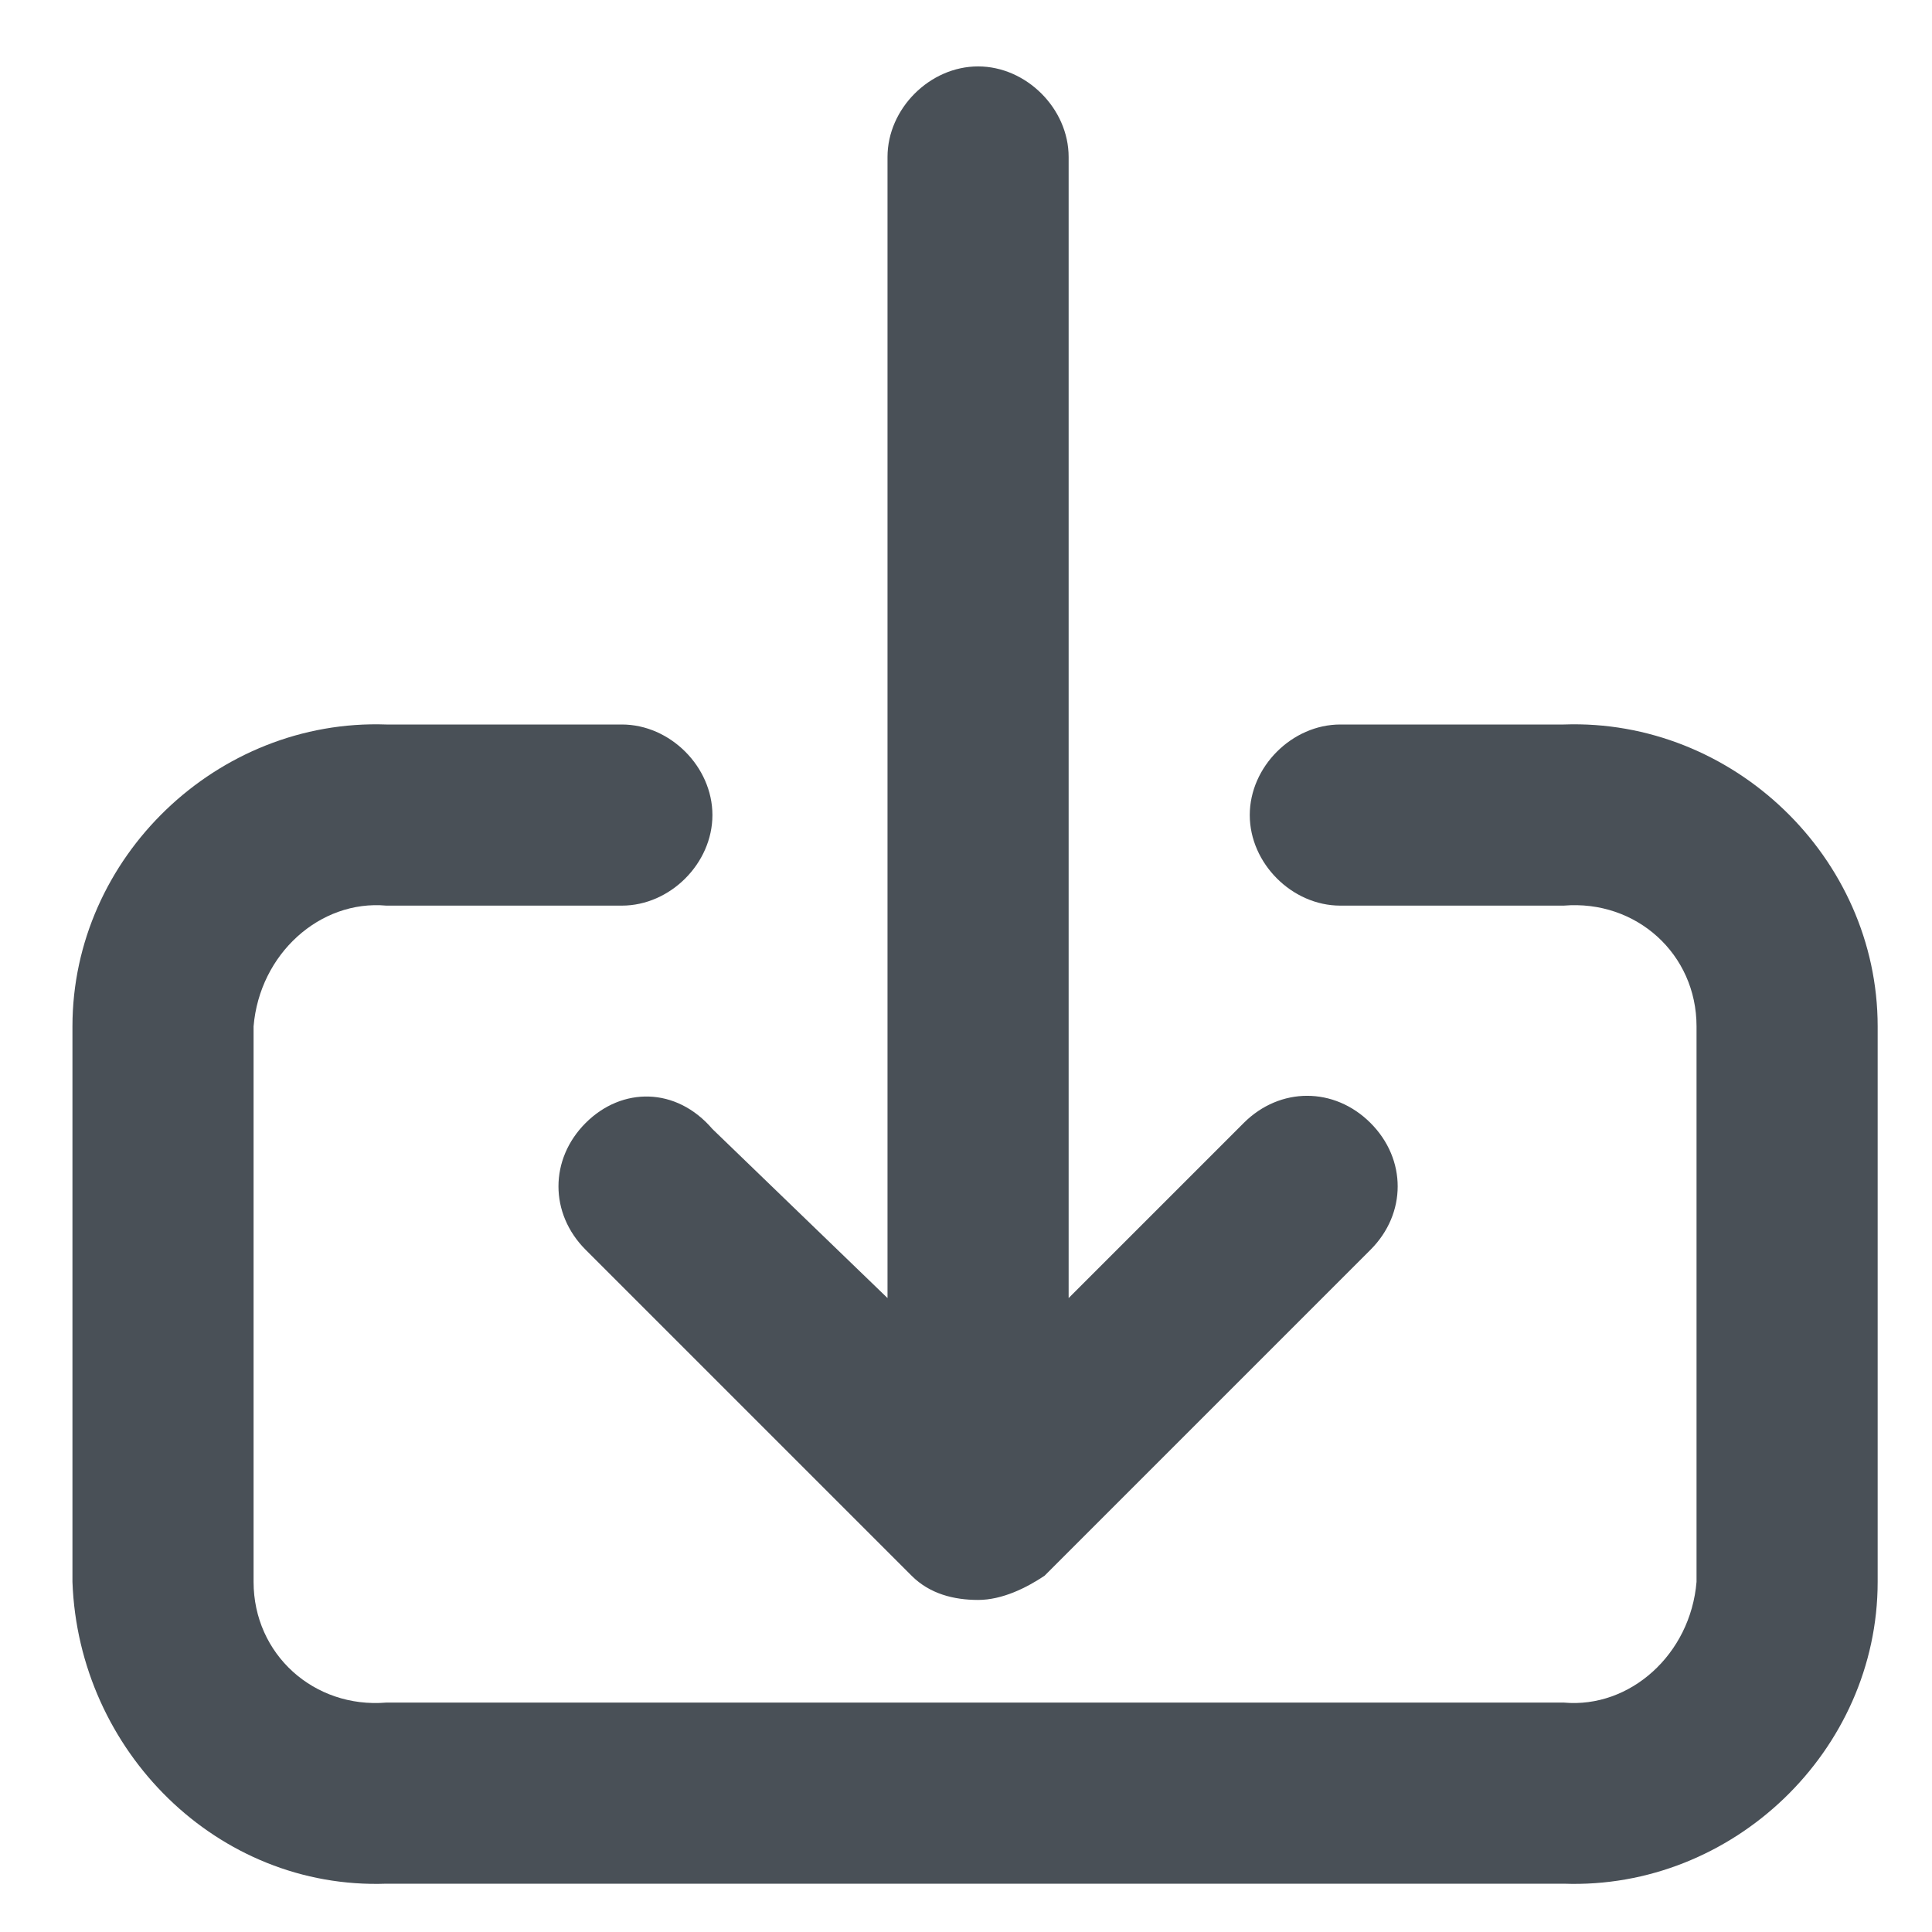<?xml version="1.0" encoding="utf-8"?>
<!-- Generator: Adobe Illustrator 25.4.1, SVG Export Plug-In . SVG Version: 6.00 Build 0)  -->
<svg version="1.1" id="Layer_1" xmlns="http://www.w3.org/2000/svg" xmlns:xlink="http://www.w3.org/1999/xlink" x="0px" y="0px"
	 viewBox="0 0 32 32" style="enable-background:new 0 0 32 32;" xml:space="preserve">
<style type="text/css">
	.st0{fill:#495057;}
</style>
<g>
	<path class="st0" d="M9.7,18.6c-0.6,0.6-0.6,1.5,0,2.1c0,0,0,0,0,0l5.4,5.4c0.3,0.3,0.7,0.4,1.1,0.4c0.4,0,0.8-0.2,1.1-0.4l5.4-5.4
		c0.6-0.6,0.6-1.5,0-2.1c-0.6-0.6-1.5-0.6-2.1,0c0,0,0,0,0,0l-2.9,2.9V2.6c0-0.8-0.7-1.5-1.5-1.5c-0.8,0-1.5,0.7-1.5,1.5v18.9
		l-2.9-2.8C11.2,18,10.3,18,9.7,18.6C9.7,18.6,9.7,18.6,9.7,18.6z"/>
	<path class="st0" d="M25.9,12h-3.7c-0.8,0-1.5,0.7-1.5,1.5s0.7,1.5,1.5,1.5h3.7c1.2-0.1,2.2,0.8,2.2,2v9.2c-0.1,1.2-1.1,2.1-2.2,2
		H6.4c-1.2,0.1-2.2-0.8-2.2-2V17c0.1-1.2,1.1-2.1,2.2-2h3.9c0.8,0,1.5-0.7,1.5-1.5S11.1,12,10.3,12H6.4c-2.8-0.1-5.2,2.2-5.2,5v9.2
		c0.1,2.8,2.4,5.1,5.2,5h19.5c2.8,0.1,5.2-2.2,5.2-5V17C31.1,14.2,28.7,11.9,25.9,12z"/>
</g>
</svg>
